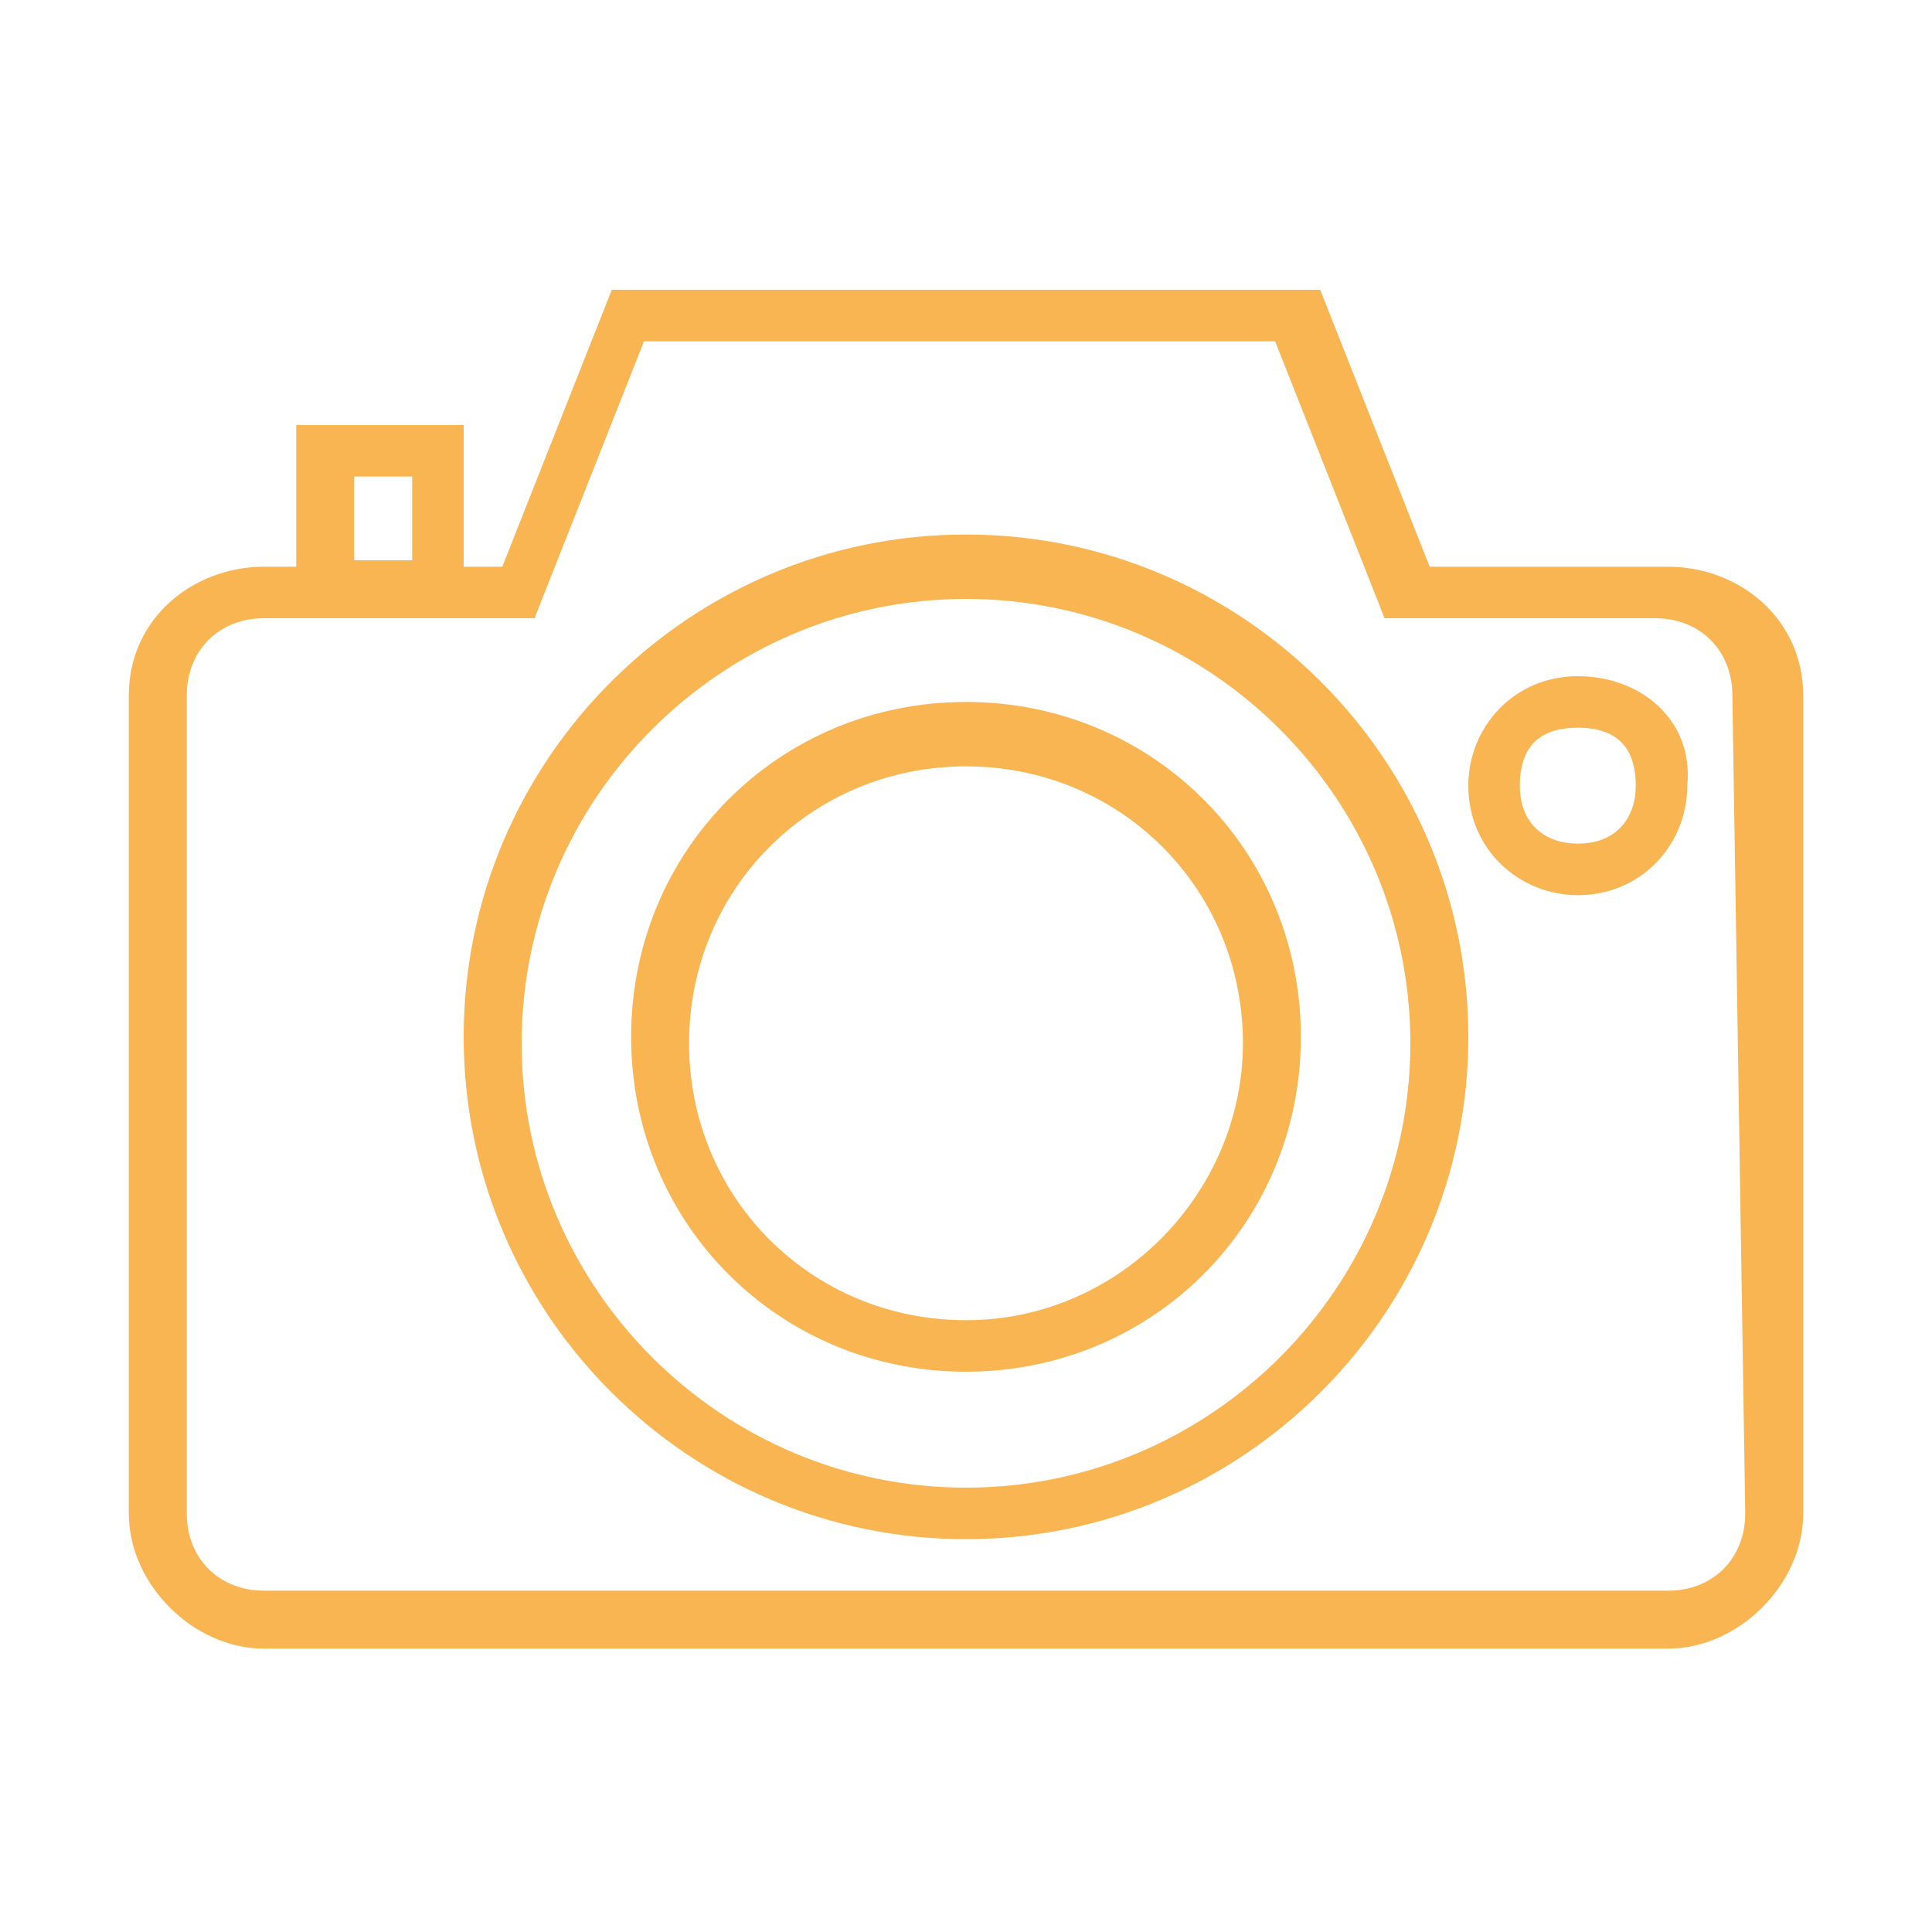 <?xml version="1.0" encoding="utf-8"?>
<!-- Generator: Adobe Illustrator 21.1.0, SVG Export Plug-In . SVG Version: 6.00 Build 0)  -->
<svg version="1.1" id="Layer_1" xmlns="http://www.w3.org/2000/svg" xmlns:xlink="http://www.w3.org/1999/xlink" x="0px" y="0px"
	 viewBox="0 0 30 30" style="enable-background:new 0 0 30 30;" xml:space="preserve">
<style type="text/css">
	.st0{fill:#F8B551;}
</style>
<g>
	<path class="st0" d="M25.9,8.8h-3.7l-1.7-4.3H9.5L7.8,8.8H7.2V6.6H4.6v2.2H4.1C3,8.8,2,9.6,2,10.8v12.7c0,1.1,1,2.1,2.1,2.1h21.8
		c1.1,0,2.1-1,2.1-2.1V10.8C28,9.6,27,8.8,25.9,8.8z M5.5,7.4h0.9v1.3H5.5V7.4z M27.1,23.5c0,0.7-0.5,1.2-1.2,1.2H4.1
		c-0.7,0-1.2-0.5-1.2-1.2V10.8c0-0.7,0.5-1.2,1.2-1.2h0.5h2.6h1.1l1.7-4.3h9.8l1.7,4.3h4.2c0.7,0,1.2,0.5,1.2,1.2L27.1,23.5
		L27.1,23.5z"/>
	<path class="st0" d="M15,8.3c-4.3,0-7.8,3.5-7.8,7.8s3.5,7.8,7.8,7.8s7.8-3.5,7.8-7.8S19.3,8.3,15,8.3z M15,23.1
		c-3.8,0-6.9-3.1-6.9-6.9s3.1-6.9,6.9-6.9s6.9,3.1,6.9,6.9S18.8,23.1,15,23.1z"/>
	<path class="st0" d="M15,10.9c-2.9,0-5.2,2.3-5.2,5.2s2.3,5.2,5.2,5.2s5.2-2.3,5.2-5.2C20.2,13.2,17.9,10.9,15,10.9z M15,20.5
		c-2.4,0-4.3-1.9-4.3-4.3s1.9-4.3,4.3-4.3s4.3,1.9,4.3,4.3C19.3,18.5,17.4,20.5,15,20.5z"/>
	<path class="st0" d="M24.5,10.5c-1,0-1.7,0.8-1.7,1.7c0,1,0.8,1.7,1.7,1.7c1,0,1.7-0.8,1.7-1.7C26.3,11.2,25.5,10.5,24.5,10.5z
		 M24.5,13.1c-0.5,0-0.9-0.3-0.9-0.9s0.3-0.9,0.9-0.9s0.9,0.3,0.9,0.9C25.4,12.7,25.1,13.1,24.5,13.1z"/>
</g>
</svg>
